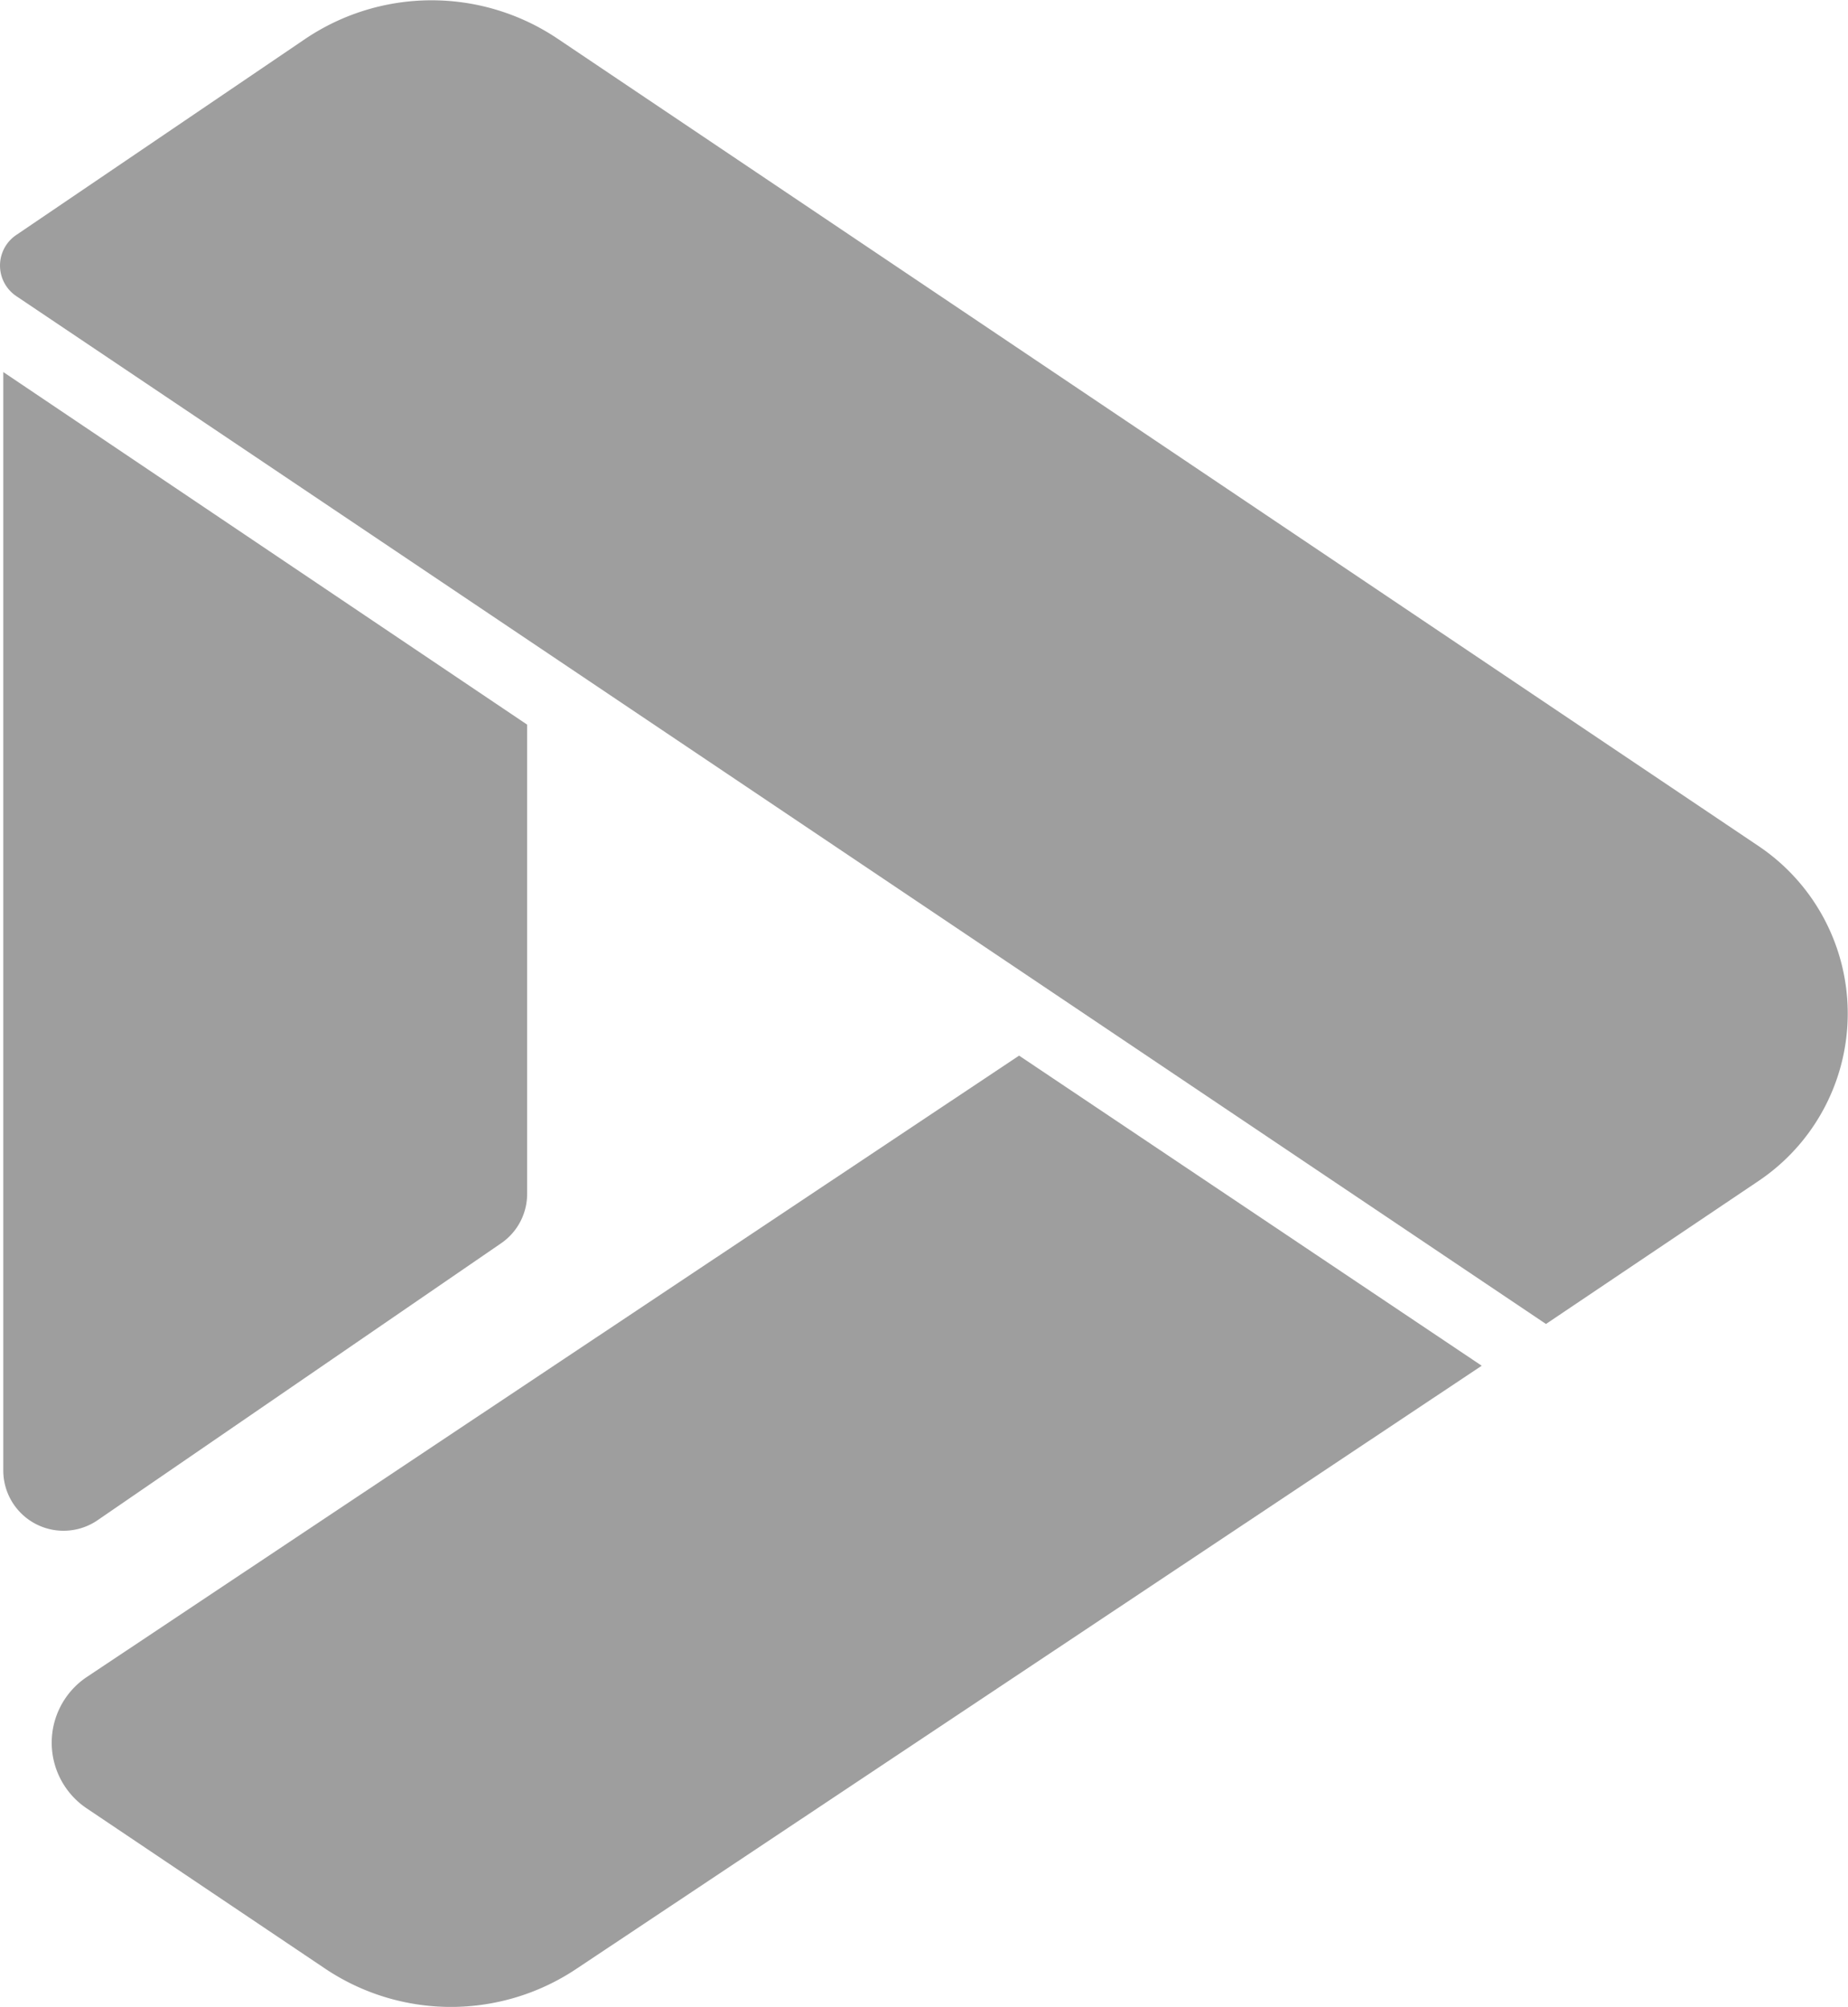 <svg xmlns="http://www.w3.org/2000/svg" viewBox="0 0 78.81 85.55">
	<defs>
		<style>
			.cls-1{fill:#9e9e9e;}
		</style>
	</defs>
	<g id="Layer_2" data-name="Layer 2">
		<g id="_1" data-name=" 1">
			<path class="cls-1" d="M.14,15.86V62.71a2.57,2.57,0,0,0,4,2.11L21.37,53a2.55,2.55,0,0,0,1.11-2.11v-20Z" />
			<path class="cls-1" d="M43.46,45,3.7,71.49a3.37,3.37,0,0,0,0,5.6l10.15,6.82a9.63,9.63,0,0,0,10.76,0L63.19,58.22Z" />
			<path class="cls-1" d="M65.93,56.44.69,12.62a1.57,1.57,0,0,1,0-2.6L13,1.67a9.64,9.64,0,0,1,10.81,0L75,36.07a8.6,8.6,0,0,1,0,14.27Z" />
		</g>
	</g>
</svg>
